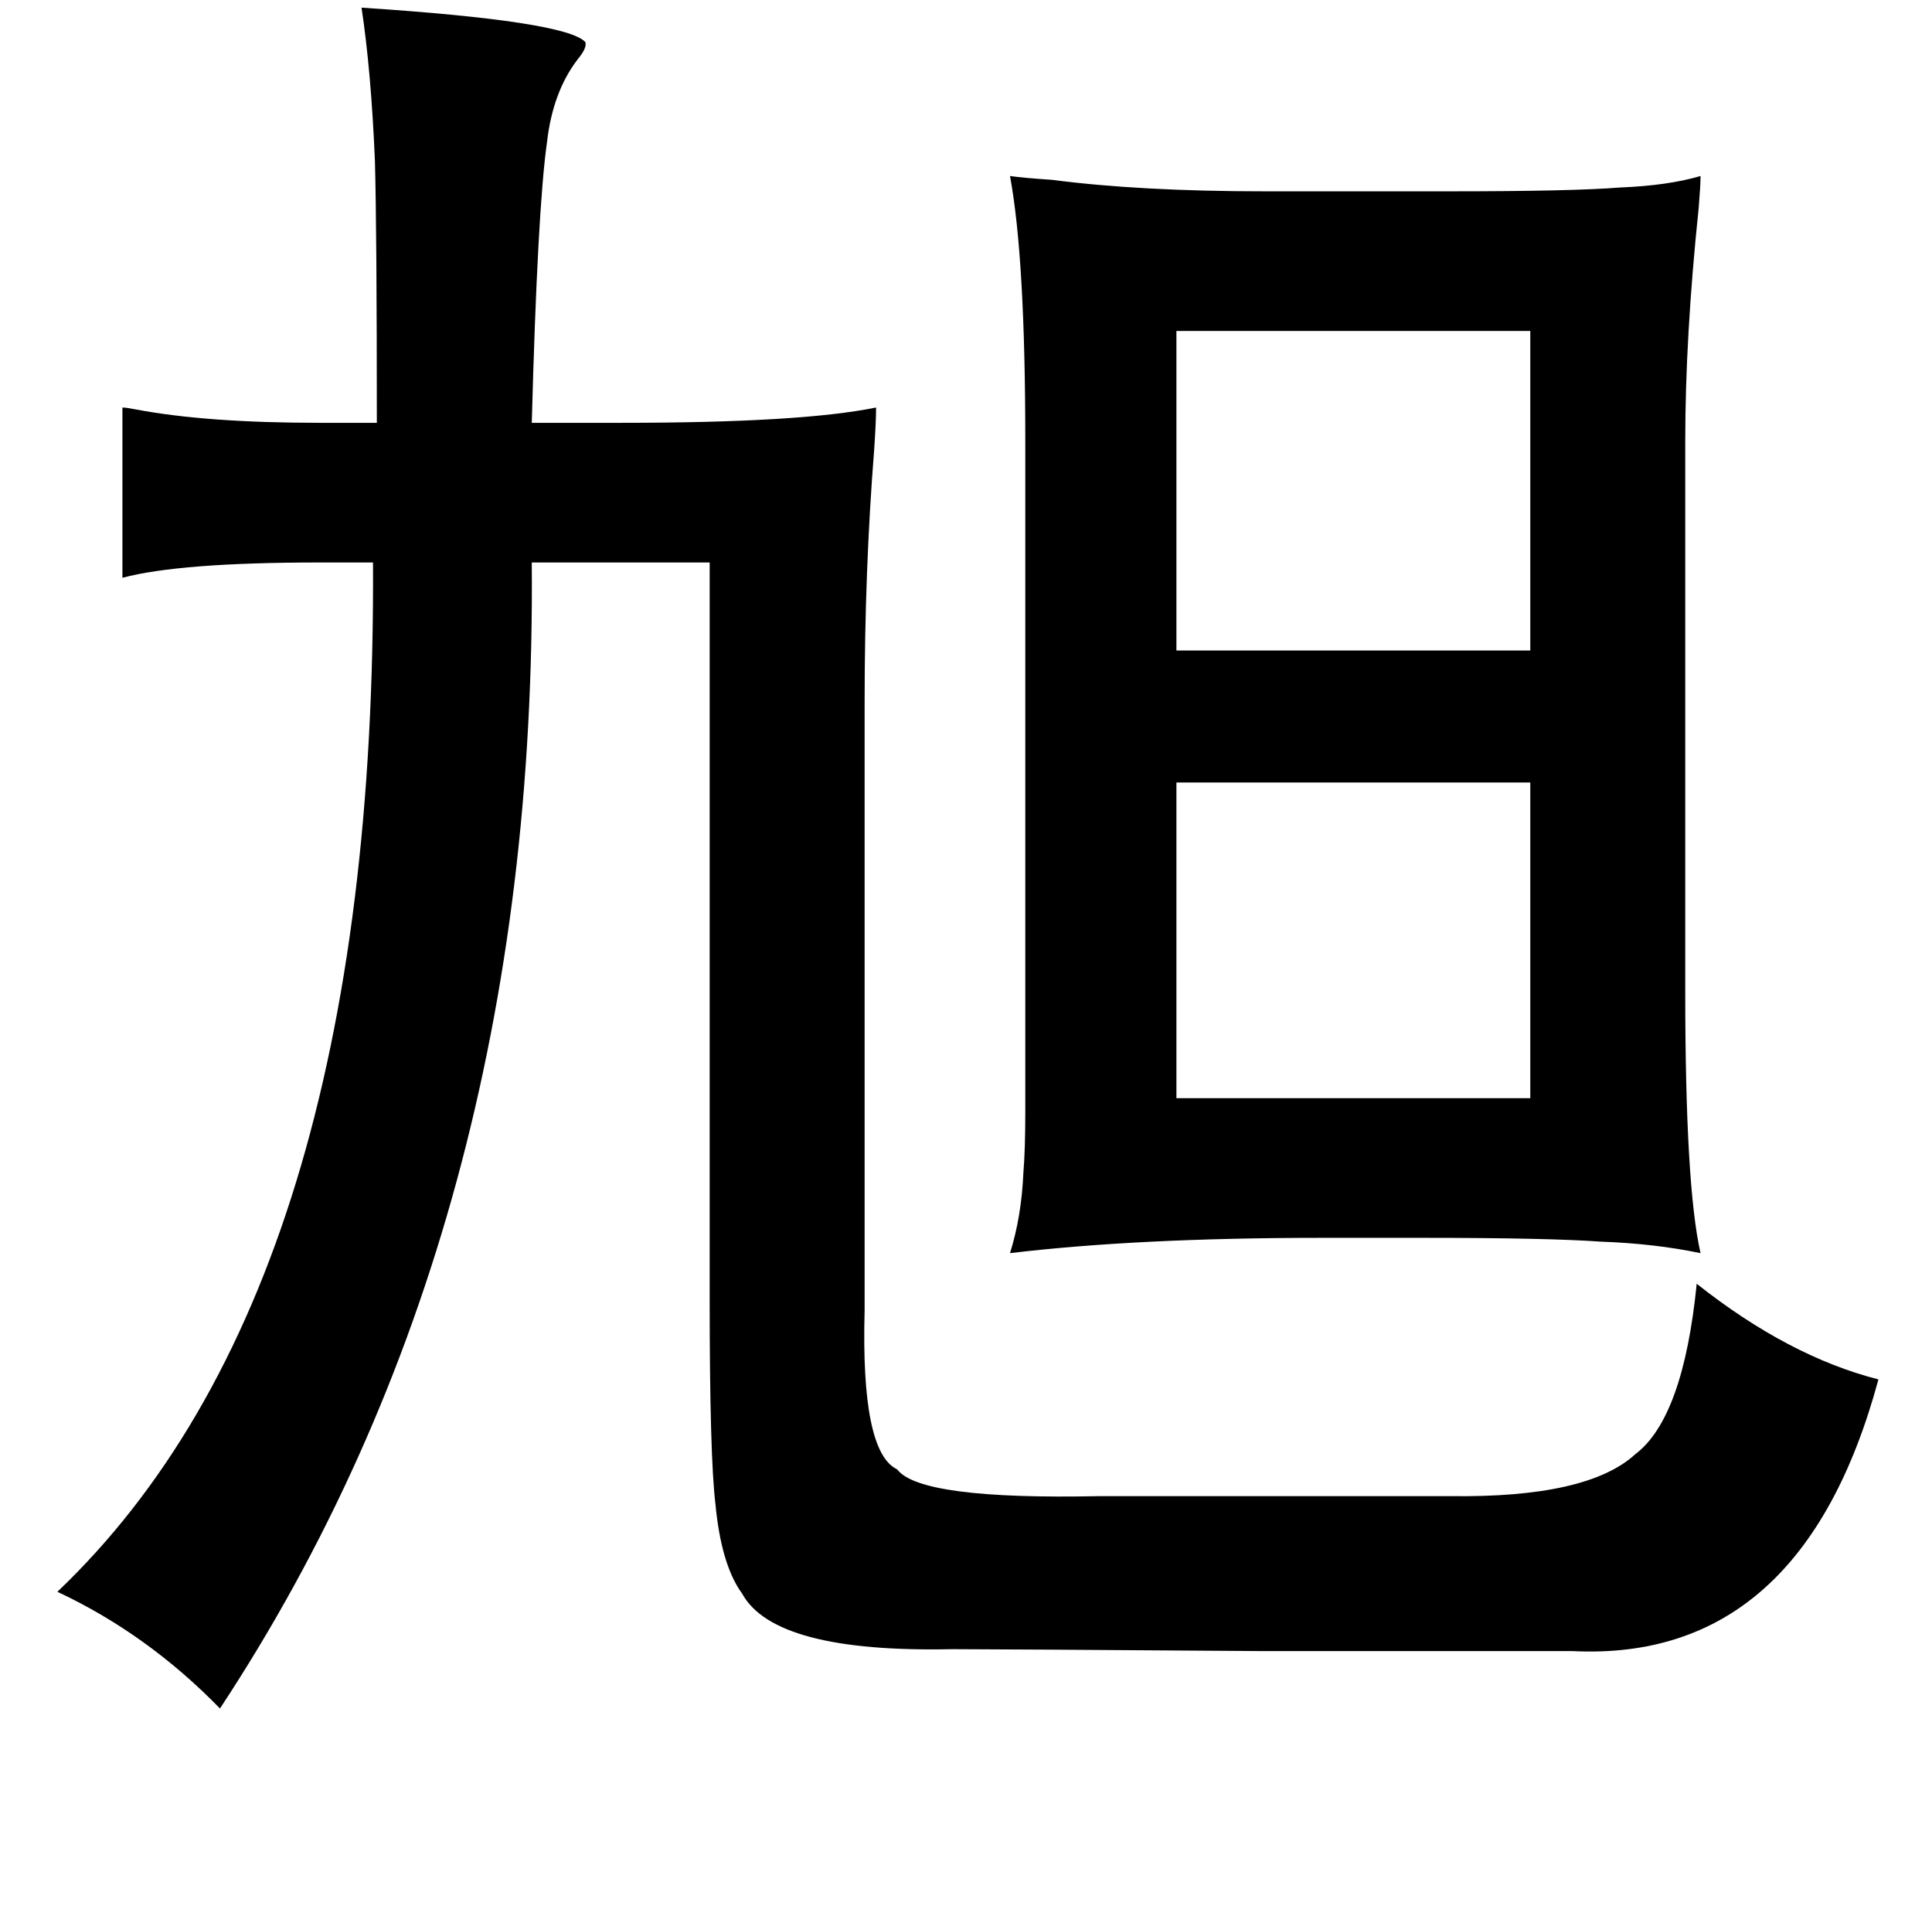 <?xml version="1.0" standalone="no"?>
<!DOCTYPE svg PUBLIC "-//W3C//DTD SVG 1.1//EN" "http://www.w3.org/Graphics/SVG/1.1/DTD/svg11.dtd" >
<svg xmlns="http://www.w3.org/2000/svg" xmlns:xlink="http://www.w3.org/1999/xlink" version="1.1" viewBox="-10 0 1010 1000">
   <path fill="currentColor"
d="M179 4q107 7 117 18q1 3 -4 9q-13 17 -16 43q-5 35 -8 147h47q94 0 133 -8q0 7 -1 22q-5 63 -5 132v318q-2 74 17 83q12 16 106 14h183q72 1 97 -22q25 -19 32 -89q48 38 95 50q-40 148 -160 142h-162q-139 -1 -162 -1q-93 2 -110 -29q-11 -15 -14 -47q-3 -25 -3 -107
v-385h-93q3 347 -163 599q-38 -39 -85 -61q167 -159 165 -538h-28q-73 0 -103 8v-89q2 0 7 1q37 7 96 7h30q0 -100 -1 -137q-2 -47 -7 -80zM879 92q0 5 -1 17q-7 67 -7 122v287q0 102 8 137q-24 -5 -52 -6q-28 -2 -93 -2h-53q-96 0 -163 8q6 -19 7 -42q1 -12 1 -32v-59v-291
q0 -96 -8 -139q7 1 22 2q46 6 111 6h97q64 0 89 -2q25 -1 42 -6zM605 173v167h185v-167h-185zM605 409v165h185v-165h-185z" />
</svg>
